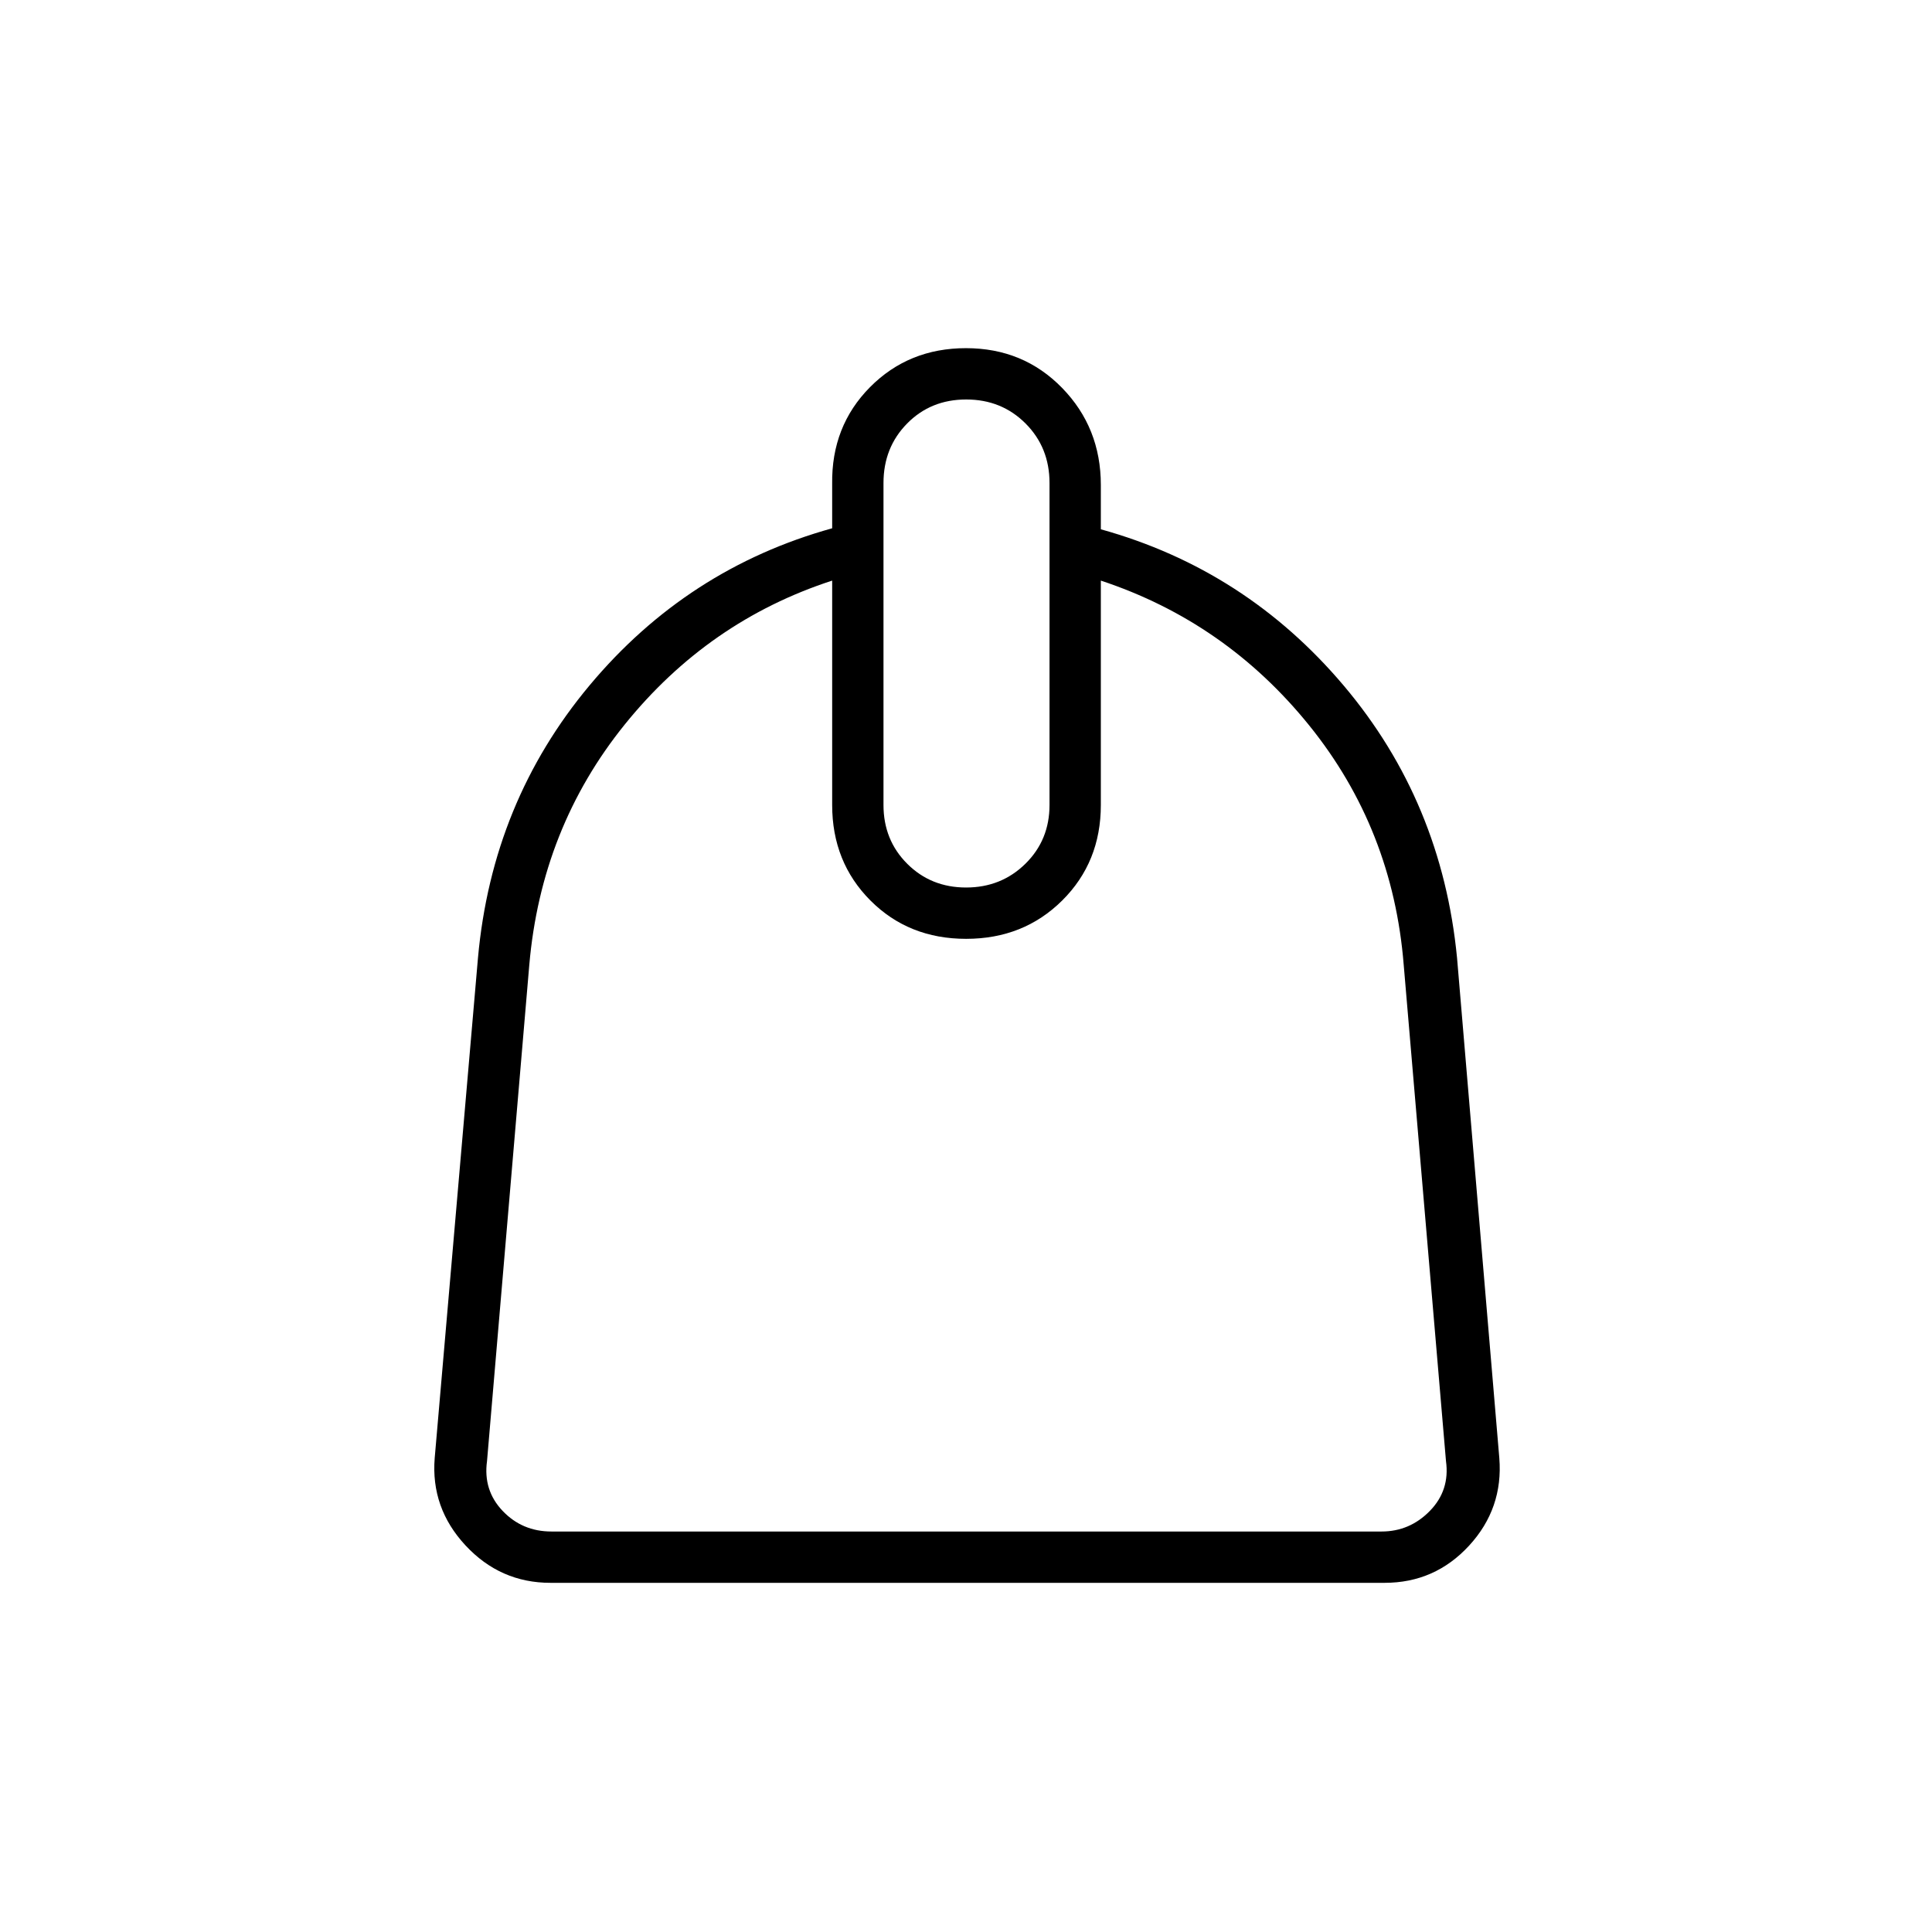 <svg xmlns="http://www.w3.org/2000/svg" height="24" viewBox="0 -960 960 960" width="24"><path d="M413.5-671.5q-61.5 20-103.04 71.47Q268.91-548.56 263-480.5L242-234q-2 14.5 7.75 24.75T274-199h412.5q14 0 24-10.25t8-24.75l-21-246.5q-5.39-67.55-46.95-119.03Q609-651 547-671.5V-560q0 28.37-19.19 47.44-19.19 19.06-47.75 19.06t-47.56-19.06q-19-19.07-19-47.44v-111.5ZM480.05-519q17.45 0 29.45-11.79t12-29.21v-160q0-17.64-11.9-29.57-11.91-11.93-29.5-11.93-17.6 0-29.35 11.93T439-720v160q0 17.42 11.8 29.21Q462.61-519 480.05-519ZM273.5-173.5q-24.91 0-42.2-18.6-17.3-18.61-15.3-43.4L237.5-484q7-77.5 55.5-135.5t120.5-78v-22q-.42-28.71 18.79-48.11Q451.5-787 480-787t47.75 19.75Q547-747.5 547-719v22q72 20 120.75 77.75T724-484l21 248.5q2 25-15 43.5t-42 18.5H273.5Z"/></svg>